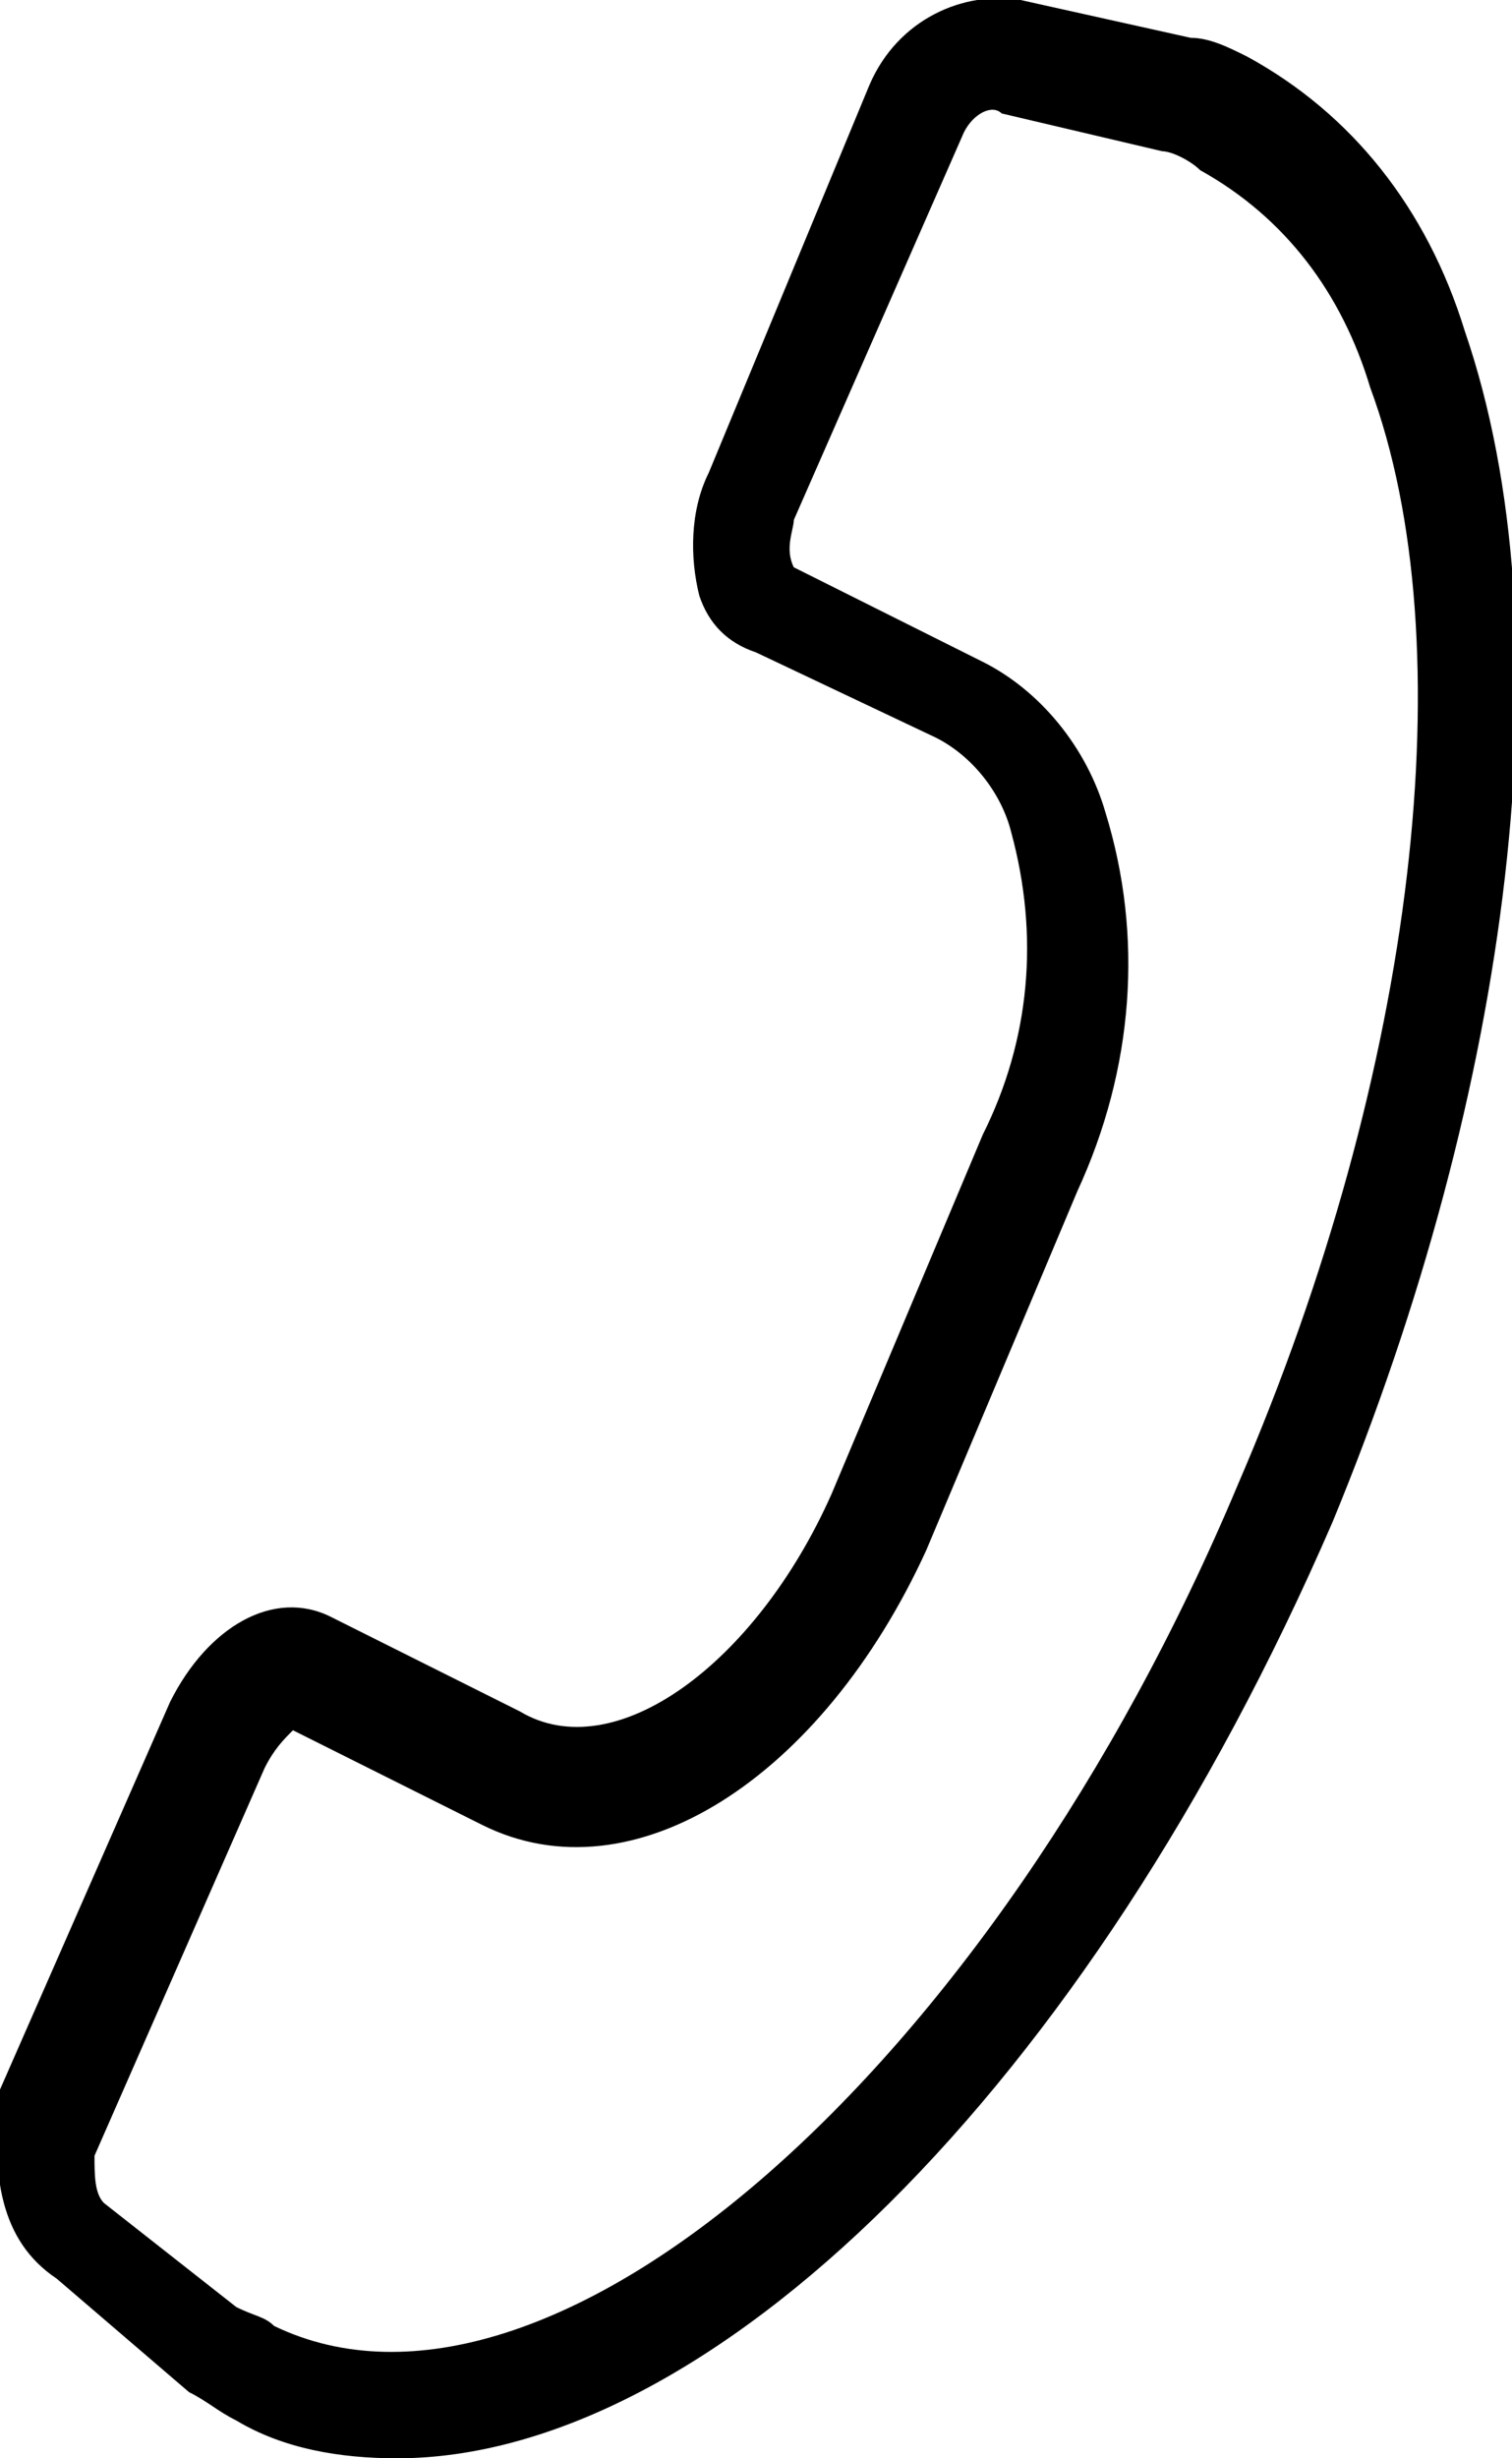 <?xml version="1.0" encoding="utf-8"?>
<!-- Generator: Adobe Illustrator 19.0.0, SVG Export Plug-In . SVG Version: 6.00 Build 0)  -->
<svg version="1.1" id="Layer_1" xmlns="http://www.w3.org/2000/svg" xmlns:xlink="http://www.w3.org/1999/xlink" x="0px" y="0px"
	 viewBox="-741 738 16 26" style="enable-background:new -741 738 16 26;" xml:space="preserve">
<g>
	<path d="M-725.5,741.5c-0.4-1.3-1.2-2.3-2.3-2.9c-0.2-0.1-0.4-0.2-0.6-0.2l0,0l-1.8-0.4c-0.6-0.1-1.3,0.2-1.6,0.9l-1.7,4.1
		c-0.2,0.4-0.2,0.9-0.1,1.3c0.1,0.3,0.3,0.5,0.6,0.6l1.9,0.9l0,0c0.4,0.2,0.7,0.6,0.8,1c0.3,1.1,0.2,2.2-0.3,3.2l-1.6,3.8
		c-0.8,1.8-2.3,2.9-3.3,2.3l-2-1c-0.6-0.3-1.3,0.1-1.7,0.9l-1.8,4.1c-0.1,0.9,0,1.6,0.6,2l1.4,1.2c0.2,0.1,0.3,0.2,0.5,0.3
		c0.5,0.3,1.1,0.4,1.7,0.4c3.3,0,7.3-3.9,9.9-9.9C-725,749.5-724.4,744.7-725.5,741.5z M-727.9,753.7c-2.6,6.2-7.3,10.3-10.2,8.9
		c-0.1-0.1-0.2-0.1-0.4-0.2l-1.4-1.1c-0.1-0.1-0.1-0.3-0.1-0.5l1.8-4.1c0.1-0.2,0.2-0.3,0.3-0.4l2,1c1.6,0.8,3.6-0.5,4.7-2.9
		l1.6-3.8c0.6-1.3,0.7-2.7,0.3-4c-0.2-0.7-0.7-1.3-1.3-1.6l0,0l-2-1c-0.1-0.2,0-0.4,0-0.5l1.8-4.1c0.1-0.2,0.3-0.3,0.4-0.2l1.7,0.4
		c0.1,0,0.3,0.1,0.4,0.2c0.9,0.5,1.5,1.3,1.8,2.3C-725.5,744.8-726,749.3-727.9,753.7z"/>
</g>
</svg>
